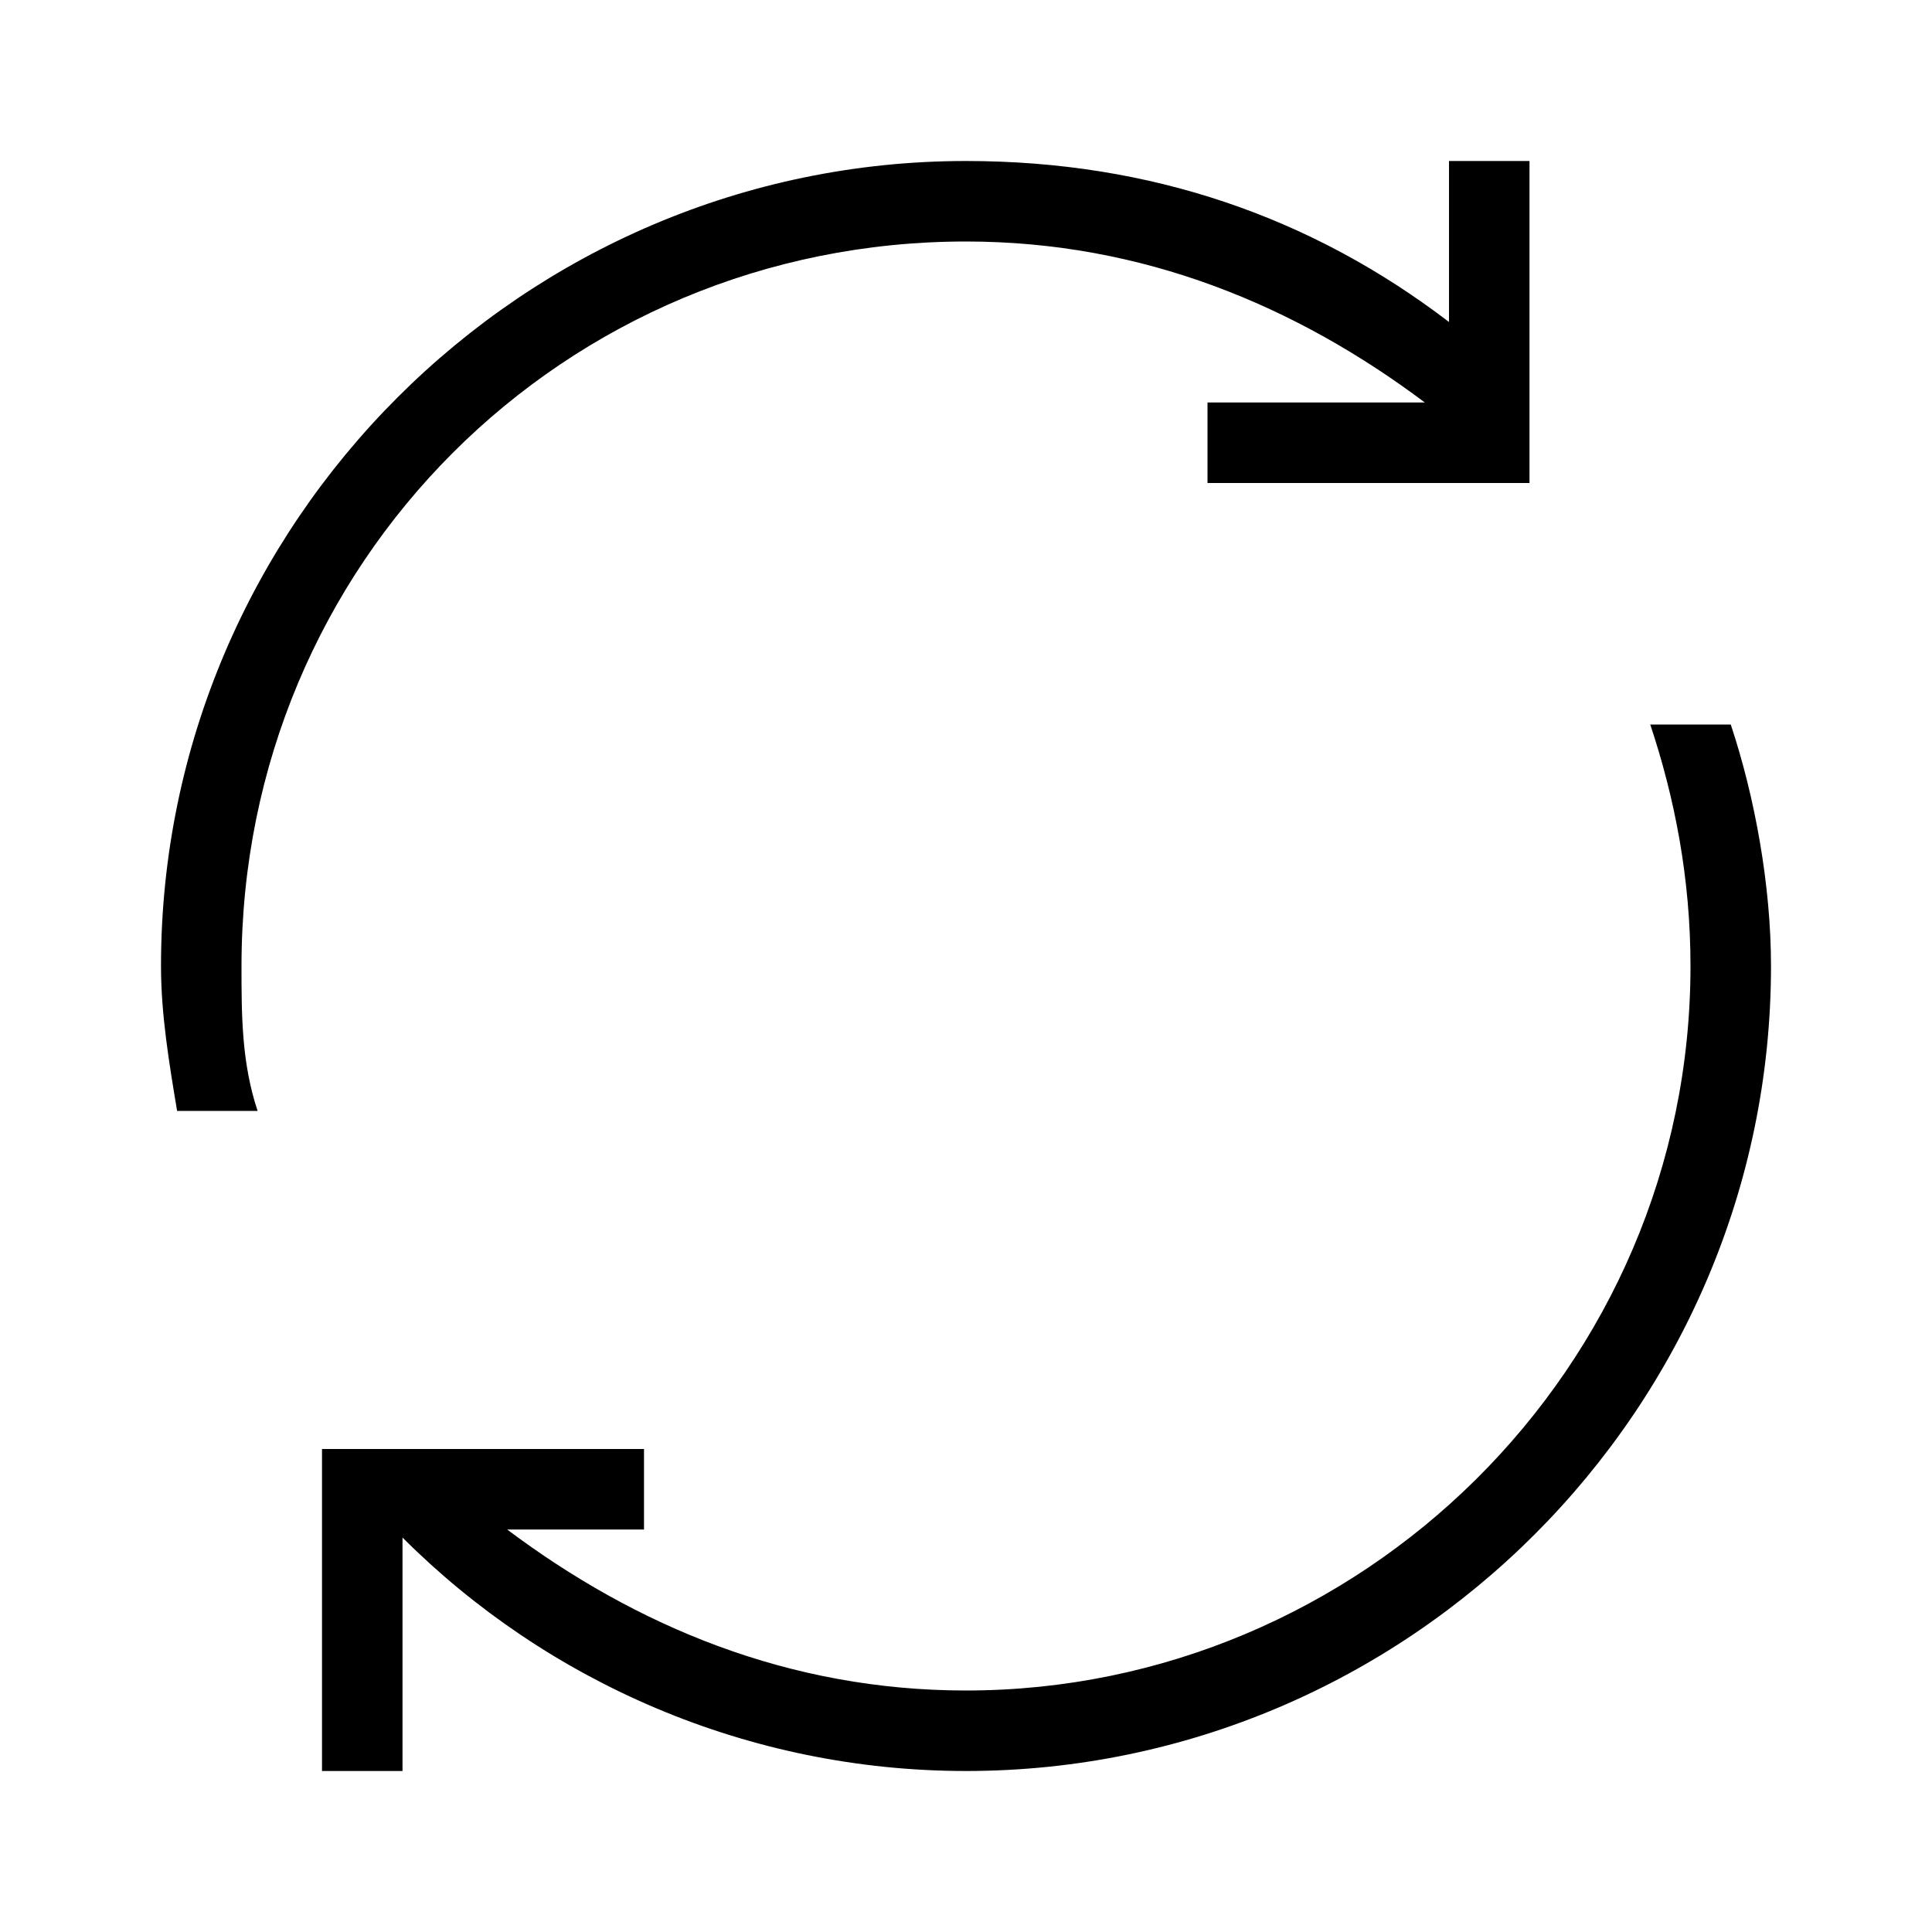 <?xml version="1.0" encoding="utf-8"?>
<!-- Generator: Adobe Illustrator 20.0.0, SVG Export Plug-In . SVG Version: 6.00 Build 0)  -->
<svg version="1.1" id="Layer_1" xmlns="http://www.w3.org/2000/svg" xmlns:xlink="http://www.w3.org/1999/xlink" x="0px" y="0px"
	 viewBox="0 0 24 24" style="enable-background:new 0 0 24 24;" xml:space="preserve">
<g>
	<path d="M12,3c2.2,0,4.1,0.8,5.7,2H15v1h4V2h-1v2c-1.7-1.3-3.7-2-6-2C6.5,2,2,6.5,2,12c0,0.6,0.1,1.2,0.2,1.8h1C3,13.2,3,12.6,3,12
		C3,7,7,3,12,3z"/>
	<path d="M21.5,9h-1c0.3,0.9,0.5,1.9,0.5,3c0,5-4.1,9-9,9c-2.2,0-4.1-0.8-5.7-2H8v-1H5.2H4.5H4v4h1v-2.9c1.8,1.8,4.3,2.9,7,2.9
		c5.5,0,10-4.5,10-10C22,11,21.8,9.9,21.5,9z"/>
</g>
</svg>
